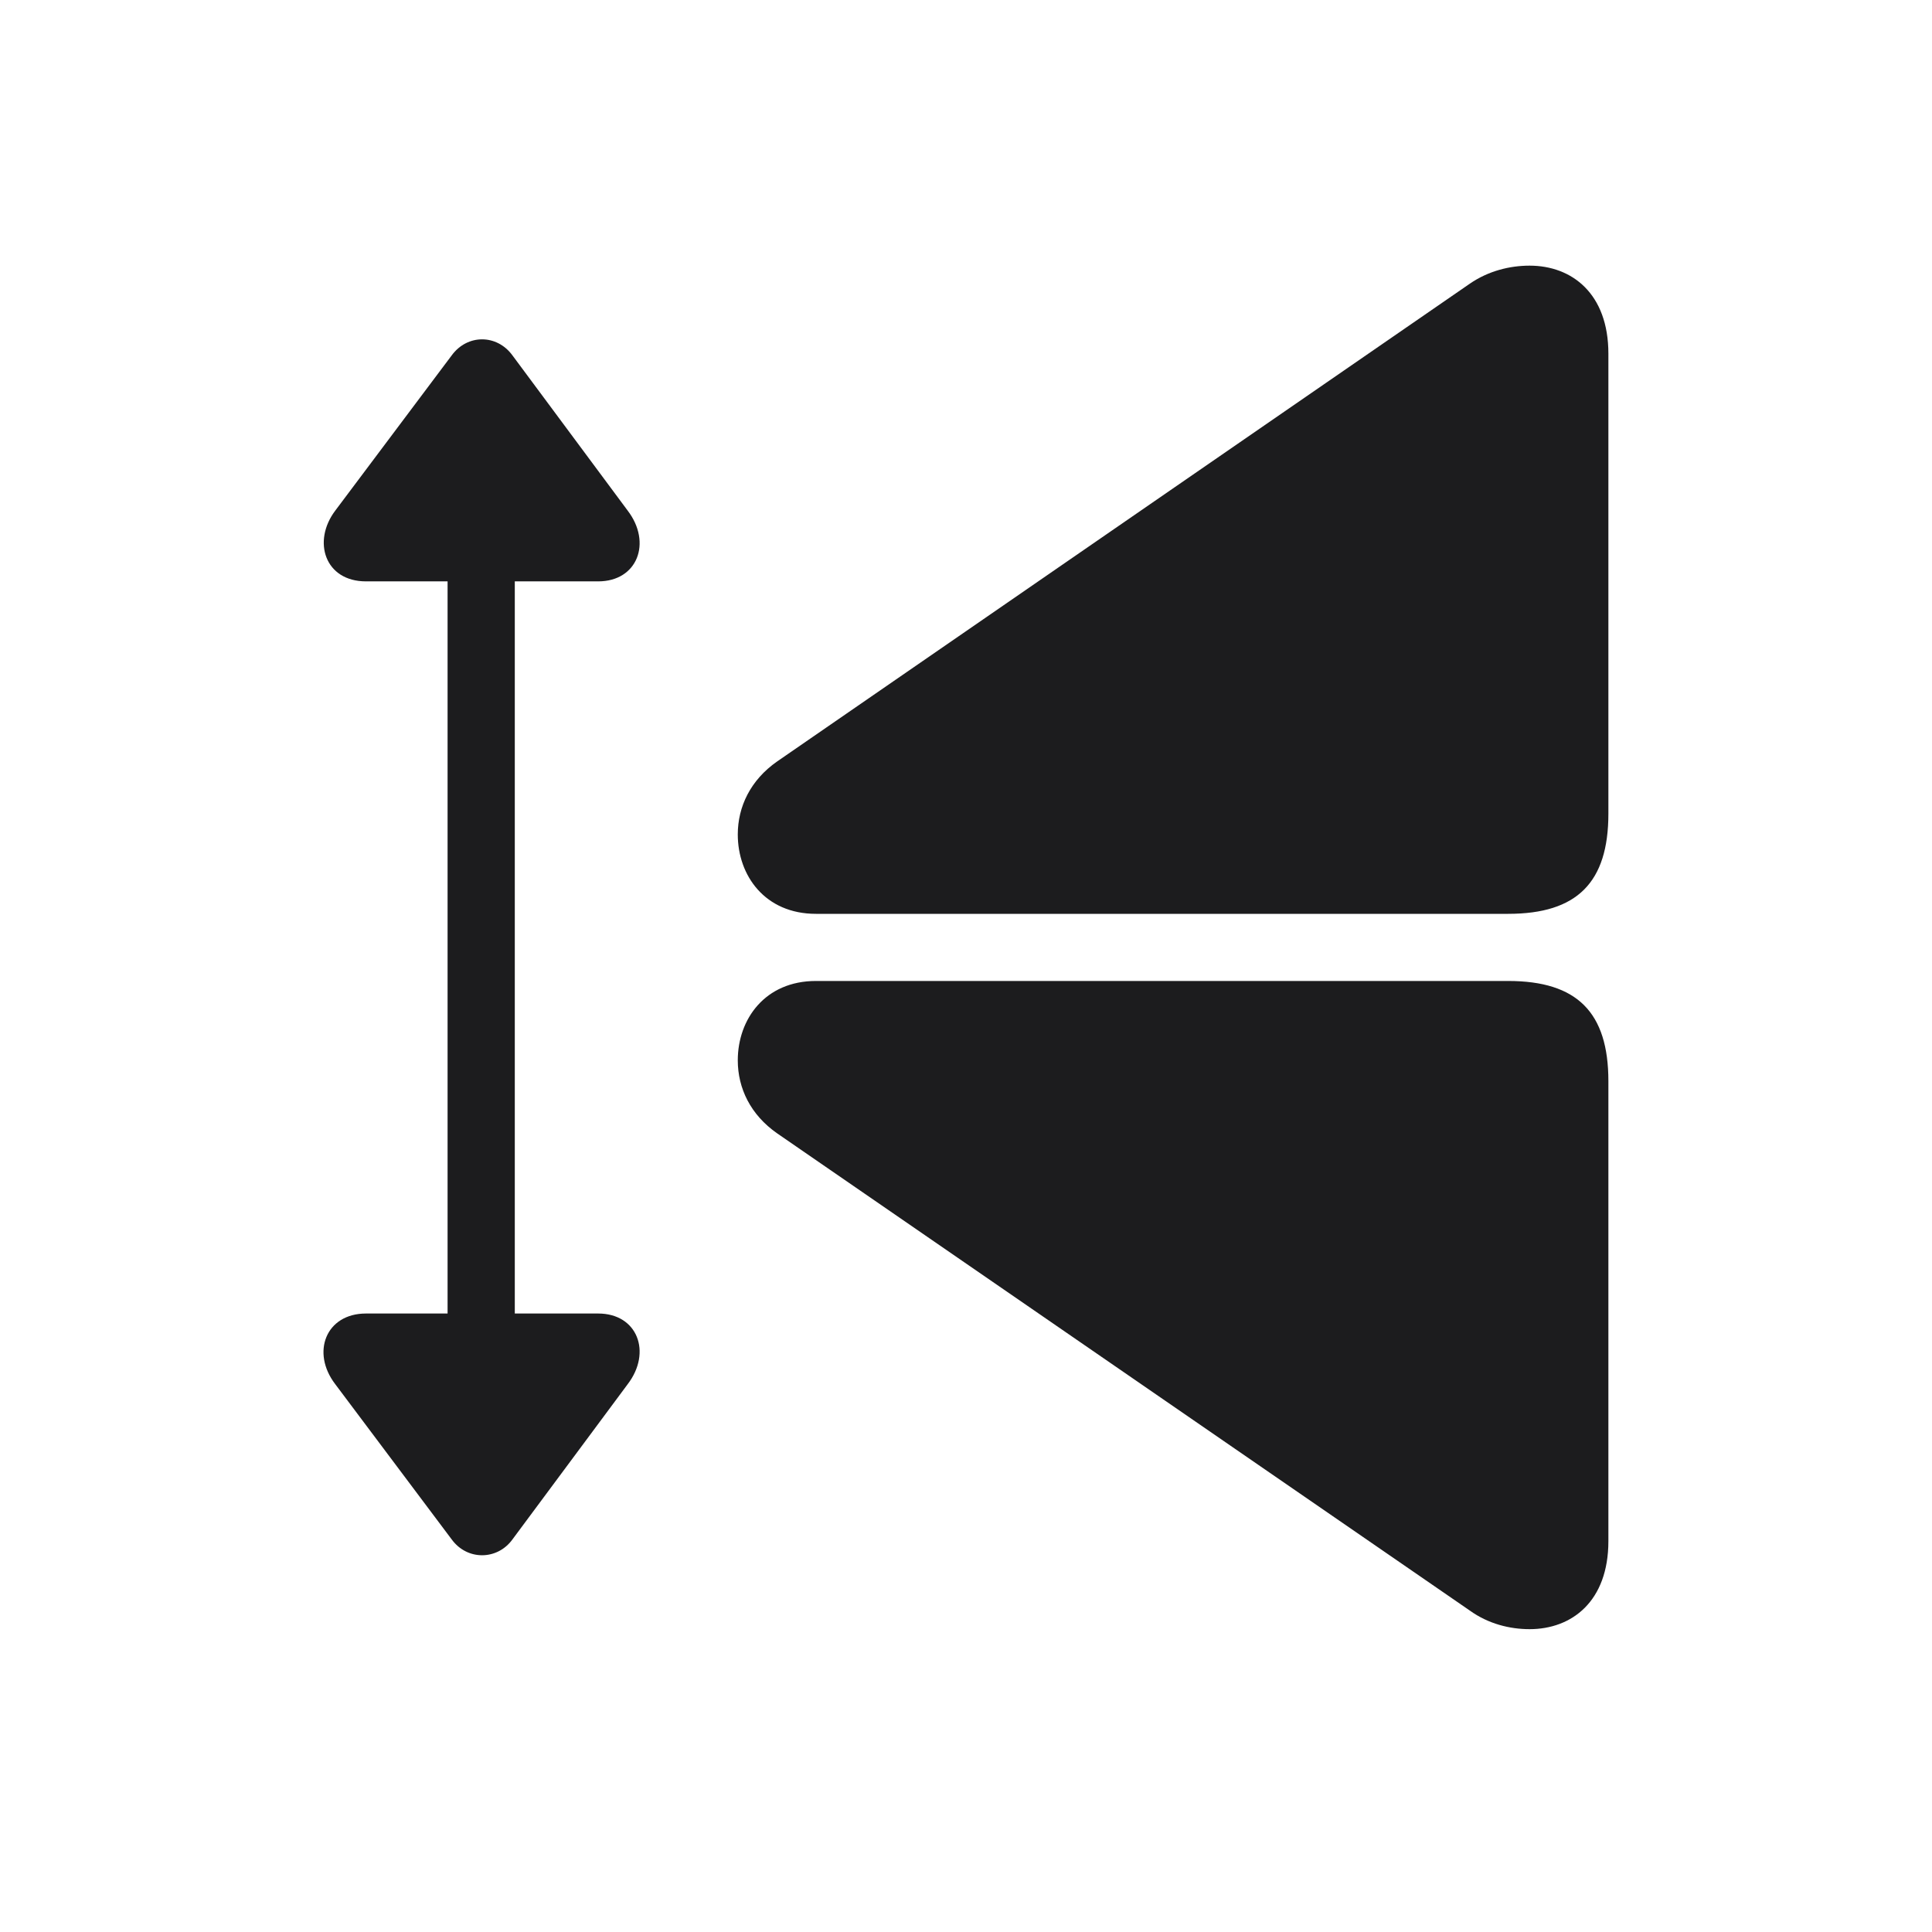 <svg width="24" height="24" viewBox="0 0 24 24" fill="none" xmlns="http://www.w3.org/2000/svg">
<path d="M18.735 11.352C19.591 11.352 19.98 10.963 19.98 10.107V4.394C19.98 3.646 19.526 3.3 19.001 3.3C18.756 3.3 18.49 3.365 18.26 3.523L9.654 9.459C9.323 9.69 9.165 10.021 9.165 10.366C9.165 10.877 9.503 11.352 10.136 11.352H18.735ZM6.366 19.123L7.798 17.194C8.1 16.799 7.92 16.317 7.431 16.317H6.395V7.222H7.431C7.92 7.222 8.1 6.74 7.798 6.344L6.366 4.415C6.172 4.149 5.805 4.149 5.611 4.415L4.164 6.344C3.877 6.725 4.035 7.222 4.546 7.222H5.56V16.317H4.546C4.049 16.317 3.862 16.799 4.164 17.194L5.611 19.123C5.805 19.389 6.179 19.382 6.366 19.123ZM19.001 20.238C19.526 20.238 19.98 19.893 19.98 19.144V13.431C19.98 12.575 19.591 12.186 18.735 12.186H10.136C9.503 12.186 9.165 12.661 9.165 13.172C9.165 13.518 9.323 13.848 9.654 14.079L18.26 20.008C18.49 20.173 18.756 20.238 19.001 20.238Z" fill="#1C1C1E"/>
</svg>
